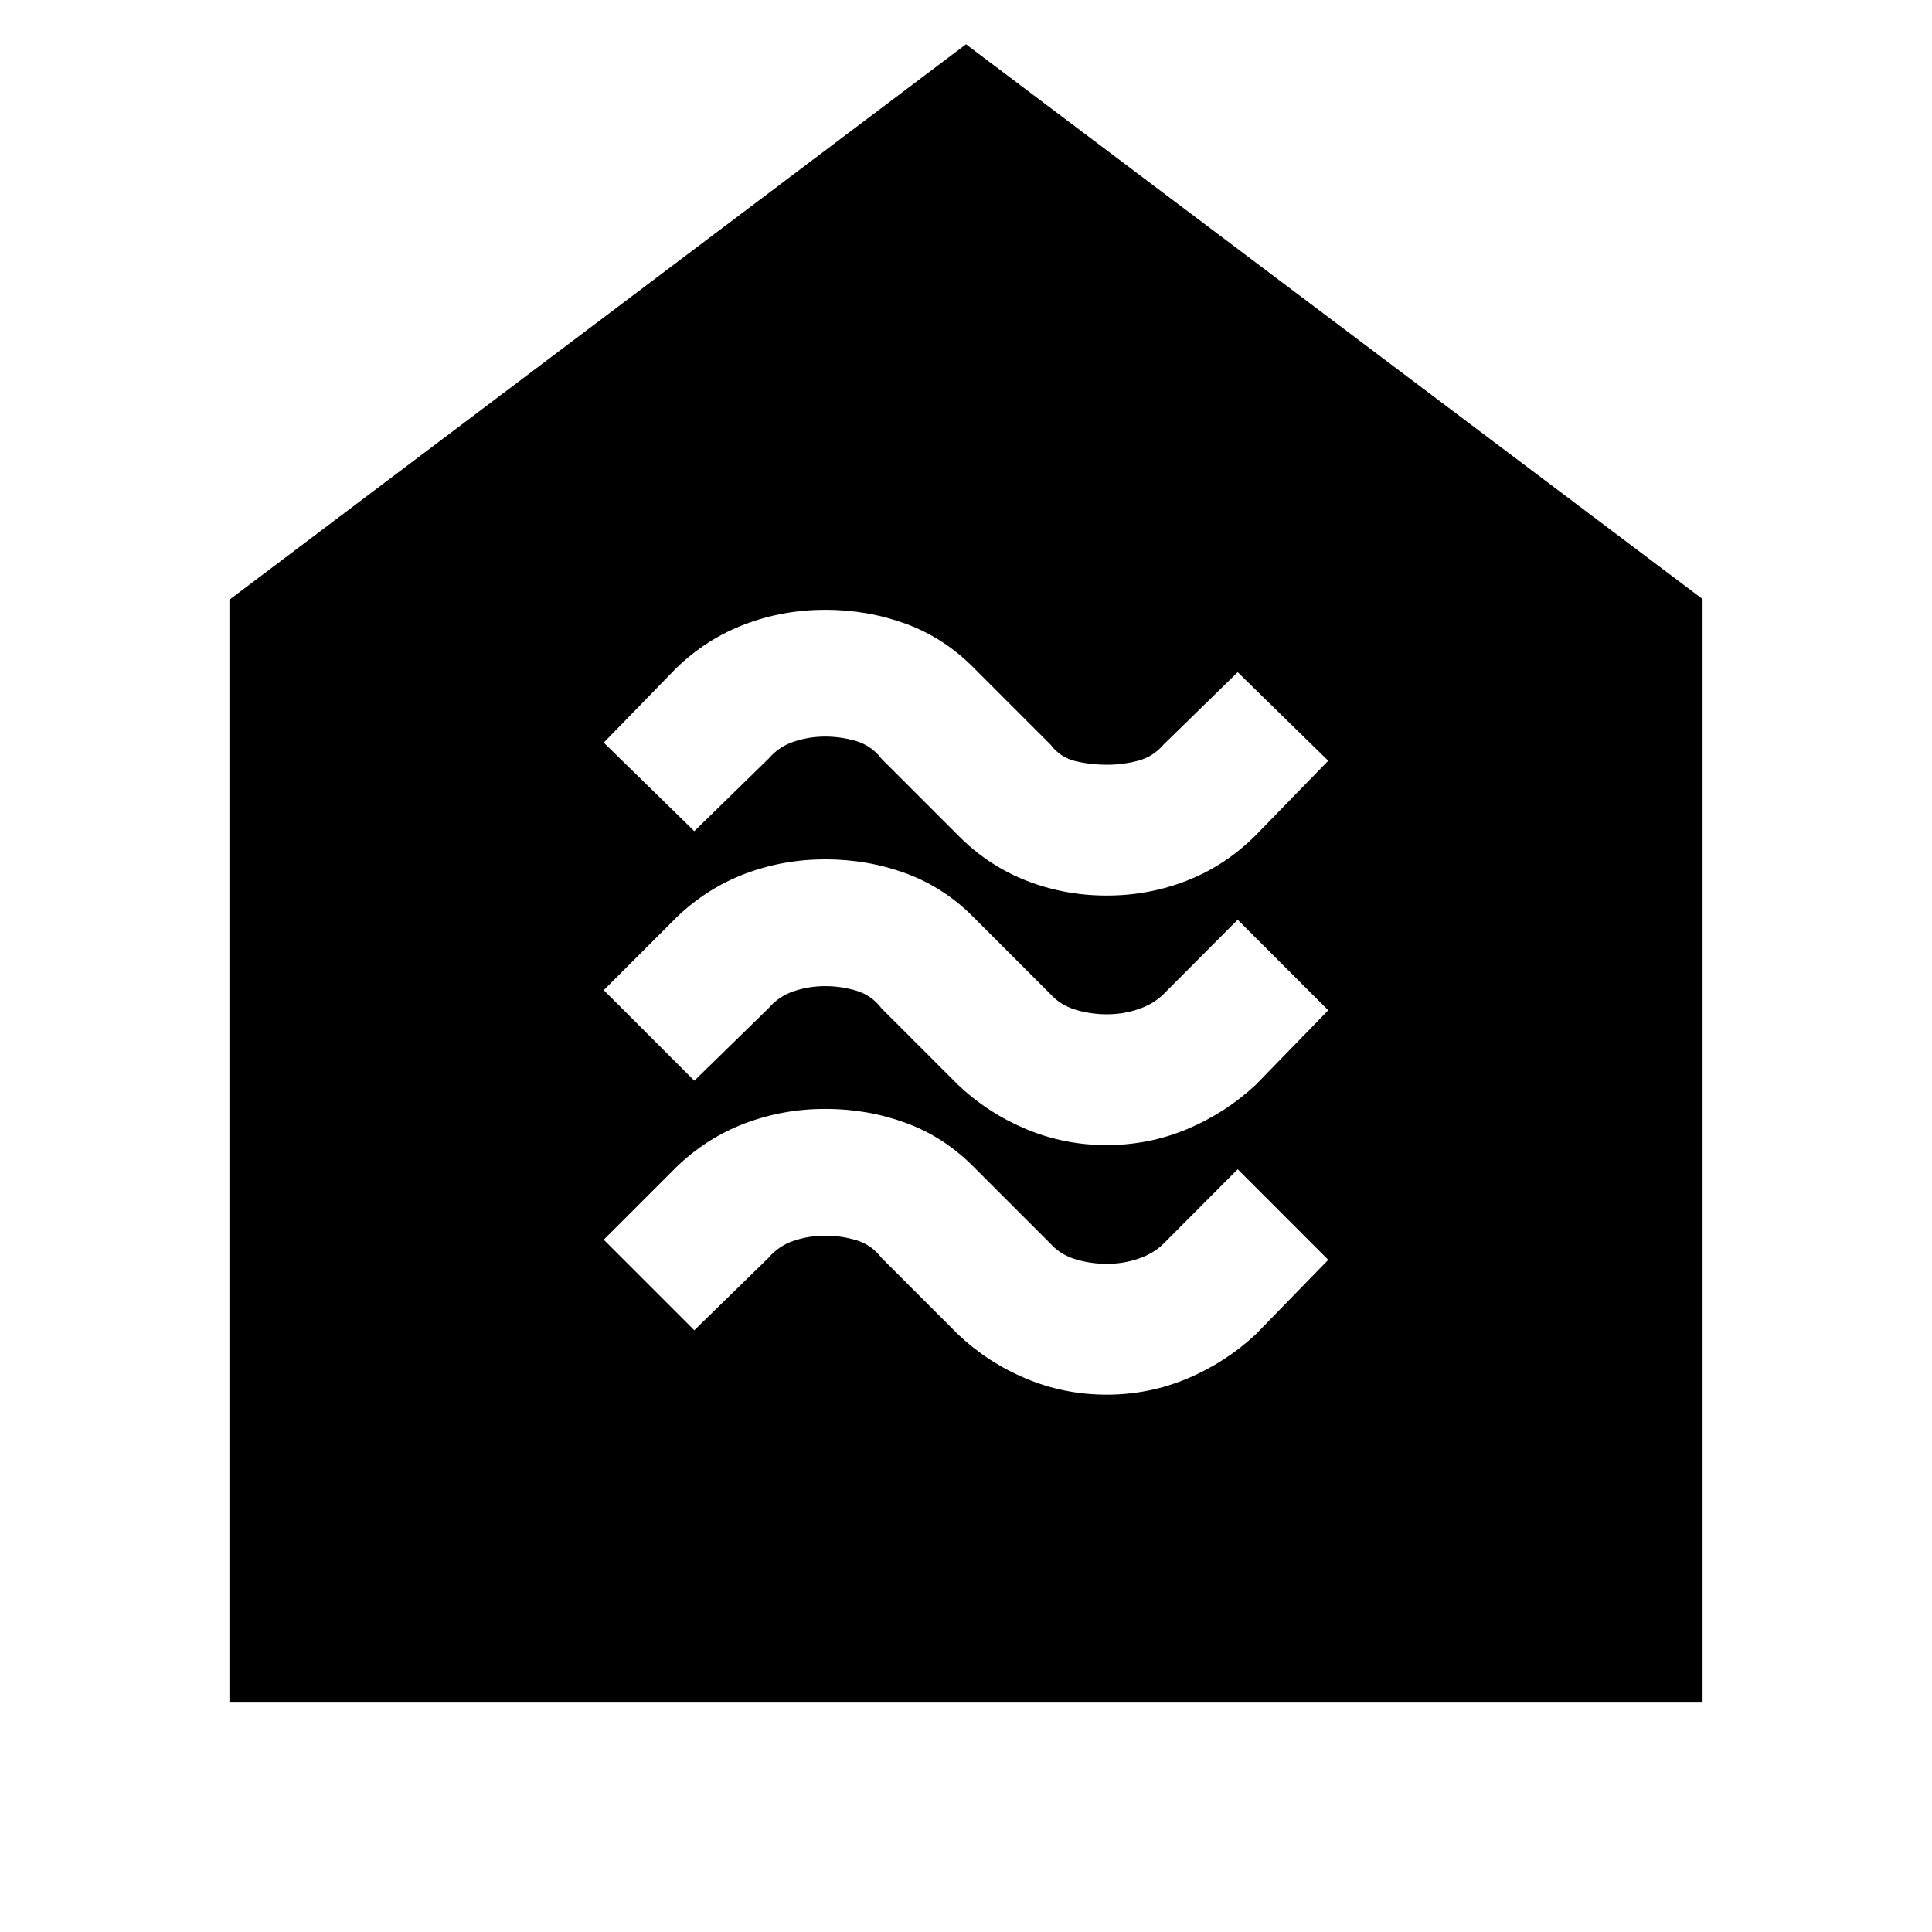<svg xmlns="http://www.w3.org/2000/svg" height="24" viewBox="0 -960 960 960" width="24"><path d="M549.88-267q21.07 0 40.1-8Q609-283 624-297l36-37-45-45-36.93 37.07Q573-337 565.5-334.5T550-332q-8 0-15.55-2.27-7.54-2.28-12.45-7.73l-38-38q-14.75-15-33.78-22-19.02-7-40.1-7-21.07 0-40.1 7.24Q351-394.52 336-380l-36 36 45 45 36.93-36.07Q387-341 394.5-343.5T410-346q8 0 15.55 2.27 7.54 2.28 12.45 8.73l38 38q14.75 14 33.78 22 19.02 8 40.1 8Zm0-124q21.07 0 40.1-8Q609-407 624-421l36-37-45-45-36.93 37.07Q573-461 565.5-458.5T550-456q-8 0-15.55-2.27-7.54-2.28-12.45-7.73l-38-38q-14.75-15-33.78-22-19.02-7-40.1-7-21.07 0-40.1 7.24Q351-518.52 336-504l-36 36 45 45 36.93-36.07Q387-465 394.5-467.5T410-470q8 0 15.55 2.27 7.54 2.28 12.45 8.73l38 38q14.75 14 33.78 22 19.02 8 40.1 8Zm0-124q21.07 0 40.1-7.5Q609-530 624-545l36-37-45-44-36.93 36.07Q573-584 565.5-582t-15.5 2q-8 0-15.55-1.77-7.54-1.78-12.45-8.23l-38-38q-14.75-15-33.78-22-19.02-7-40.1-7-21.07 0-40.1 7.24Q351-642.52 336-628l-36 37 45 44 36.93-36.07Q387-589 394.5-591.5T410-594q8 0 15.55 2.27 7.54 2.28 12.45 8.73l38 38q14.75 15 33.78 22.5 19.02 7.5 40.1 7.5ZM114-114v-548l366-276 366 275.67V-114H114Z"/></svg>